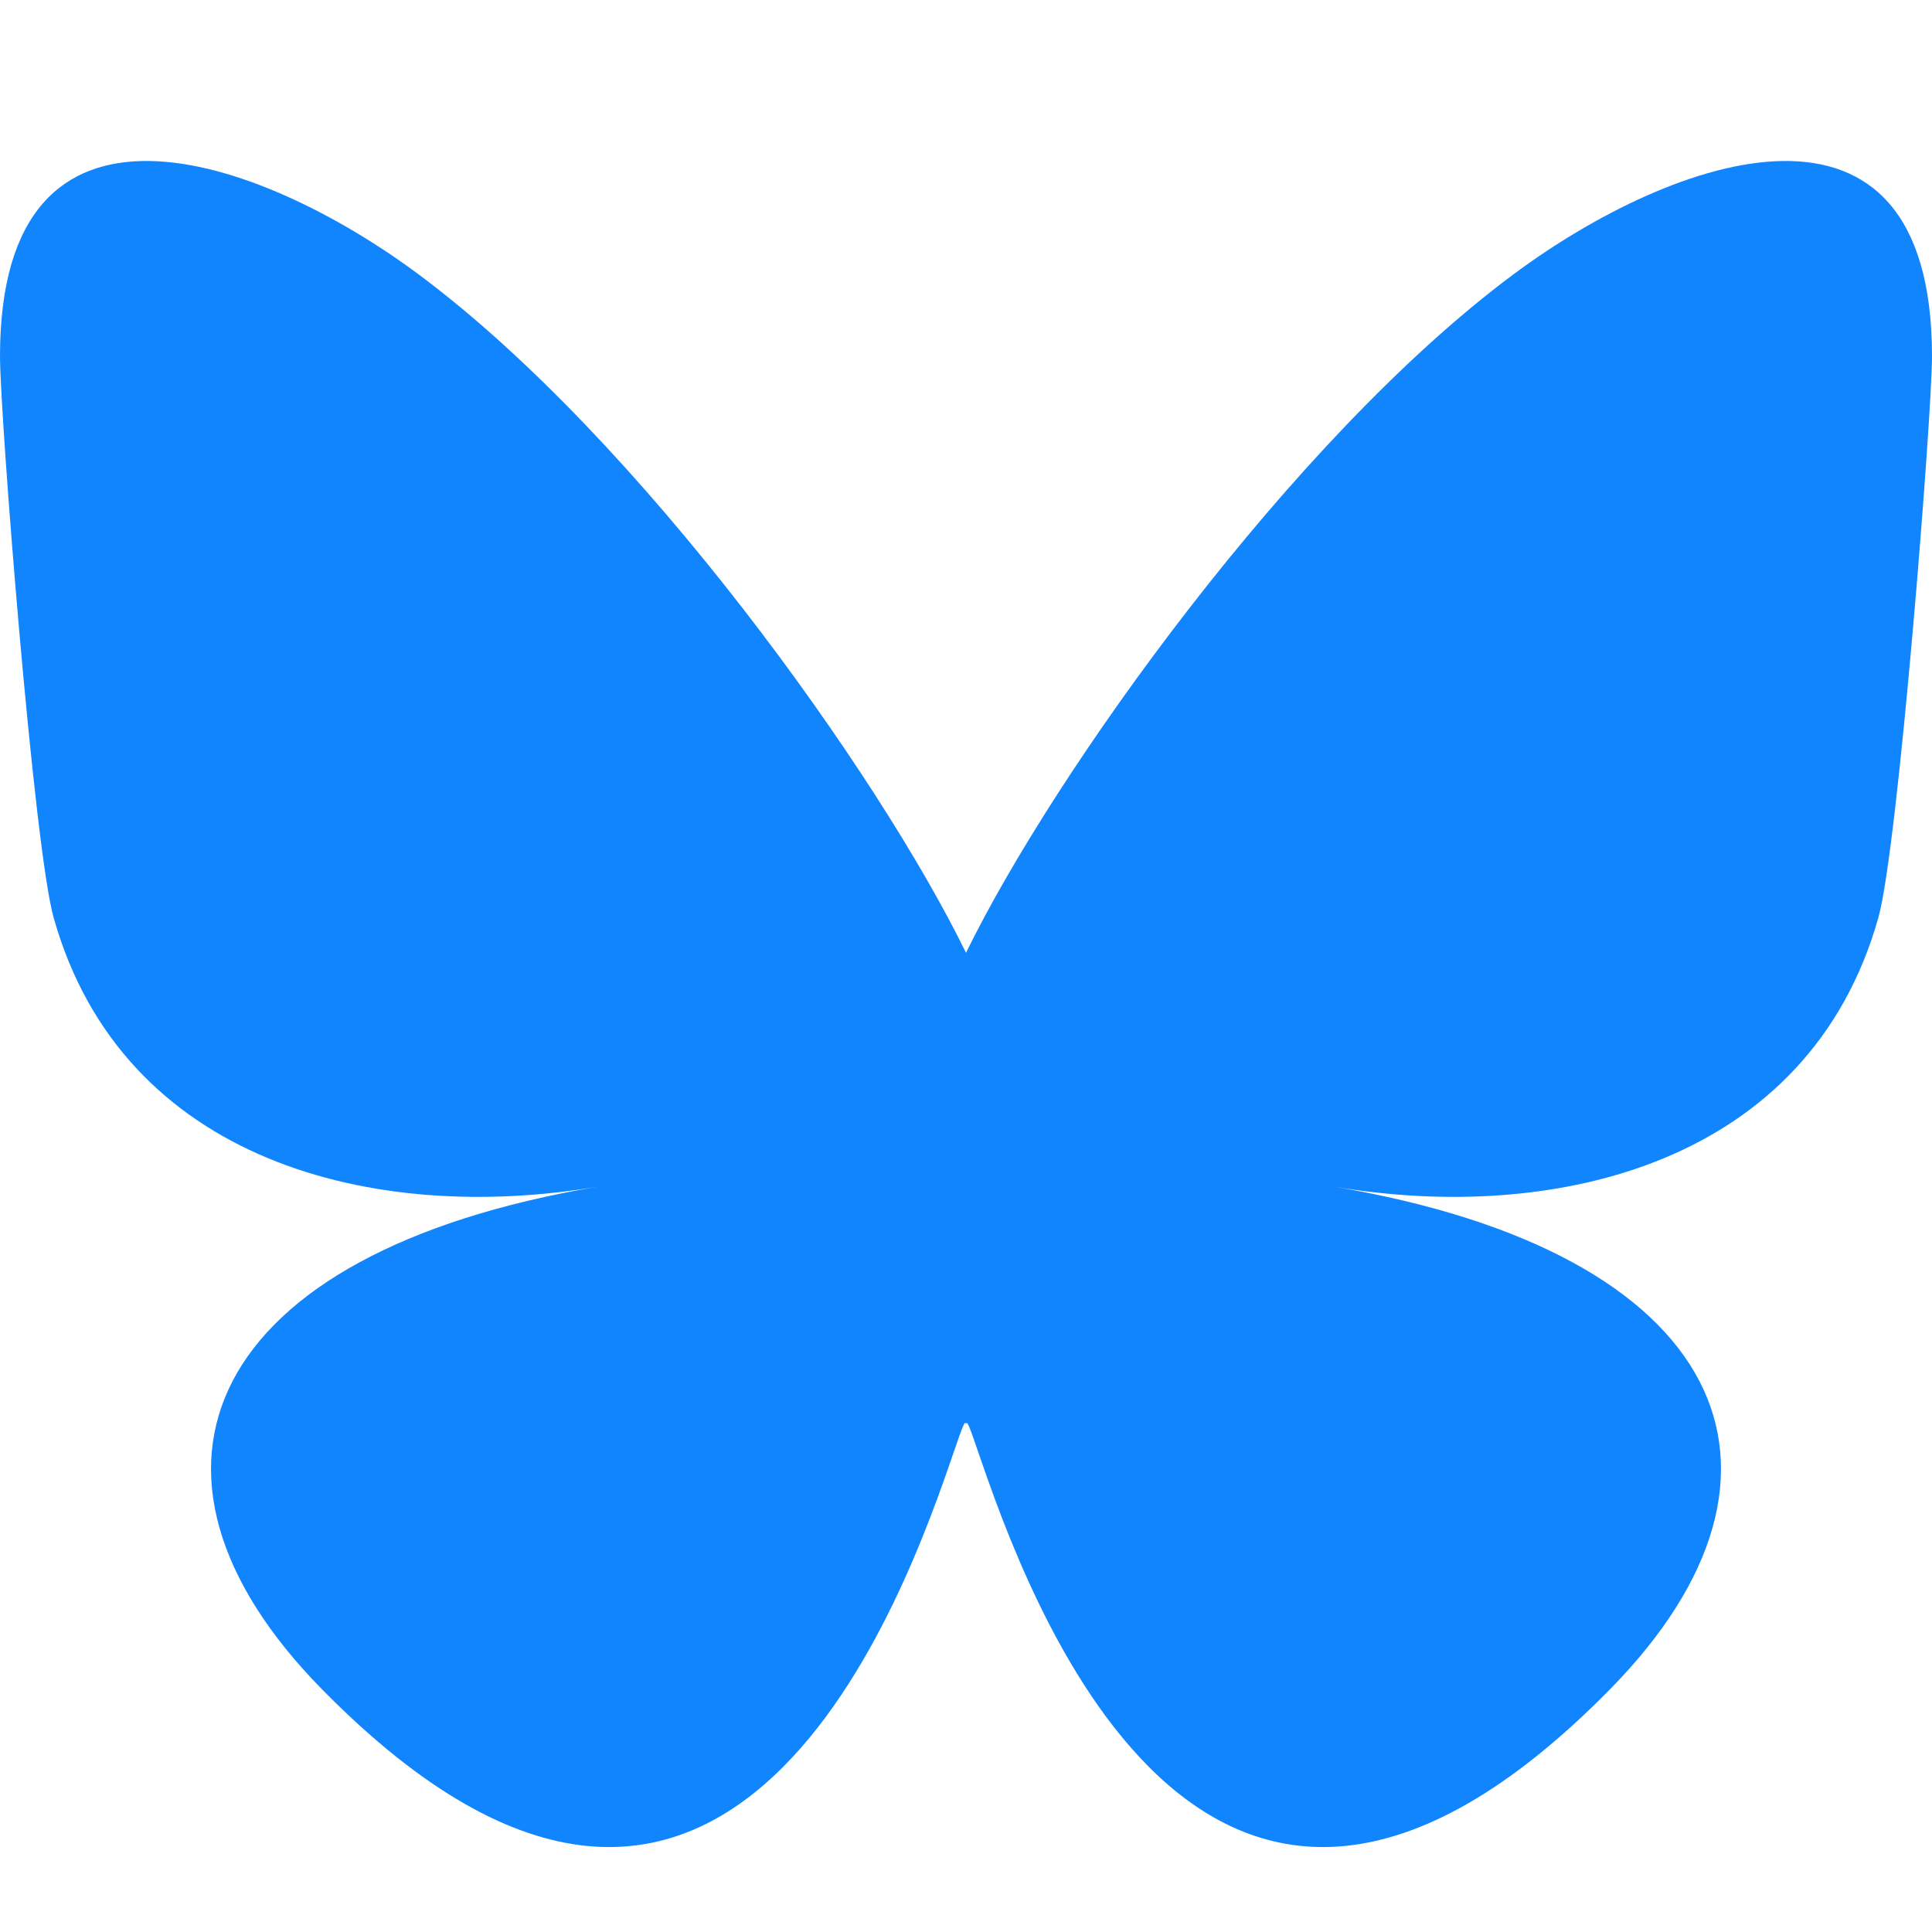 <svg width="24" height="24" viewBox="0 0 24 24" fill="none" xmlns="http://www.w3.org/2000/svg"><path d="M5.202 3.41C7.954 5.457 10.913 9.609 12 11.836C13.087 9.609 16.046 5.457 18.798 3.41C20.783 1.932 24 0.789 24 4.427C24 5.153 23.58 10.529 23.333 11.402C22.477 14.436 19.355 15.21 16.578 14.742C21.432 15.561 22.667 18.273 20 20.985C14.935 26.136 12.721 19.692 12.153 18.041C12.049 17.739 12.001 17.597 12 17.718C11.999 17.597 11.951 17.739 11.847 18.041C11.279 19.692 9.065 26.136 4 20.985C1.333 18.273 2.568 15.561 7.422 14.742C4.645 15.21 1.523 14.436 0.667 11.402C0.42 10.529 0 5.153 0 4.427C0 0.789 3.217 1.932 5.202 3.41Z" fill="#1185fe"/></svg>
